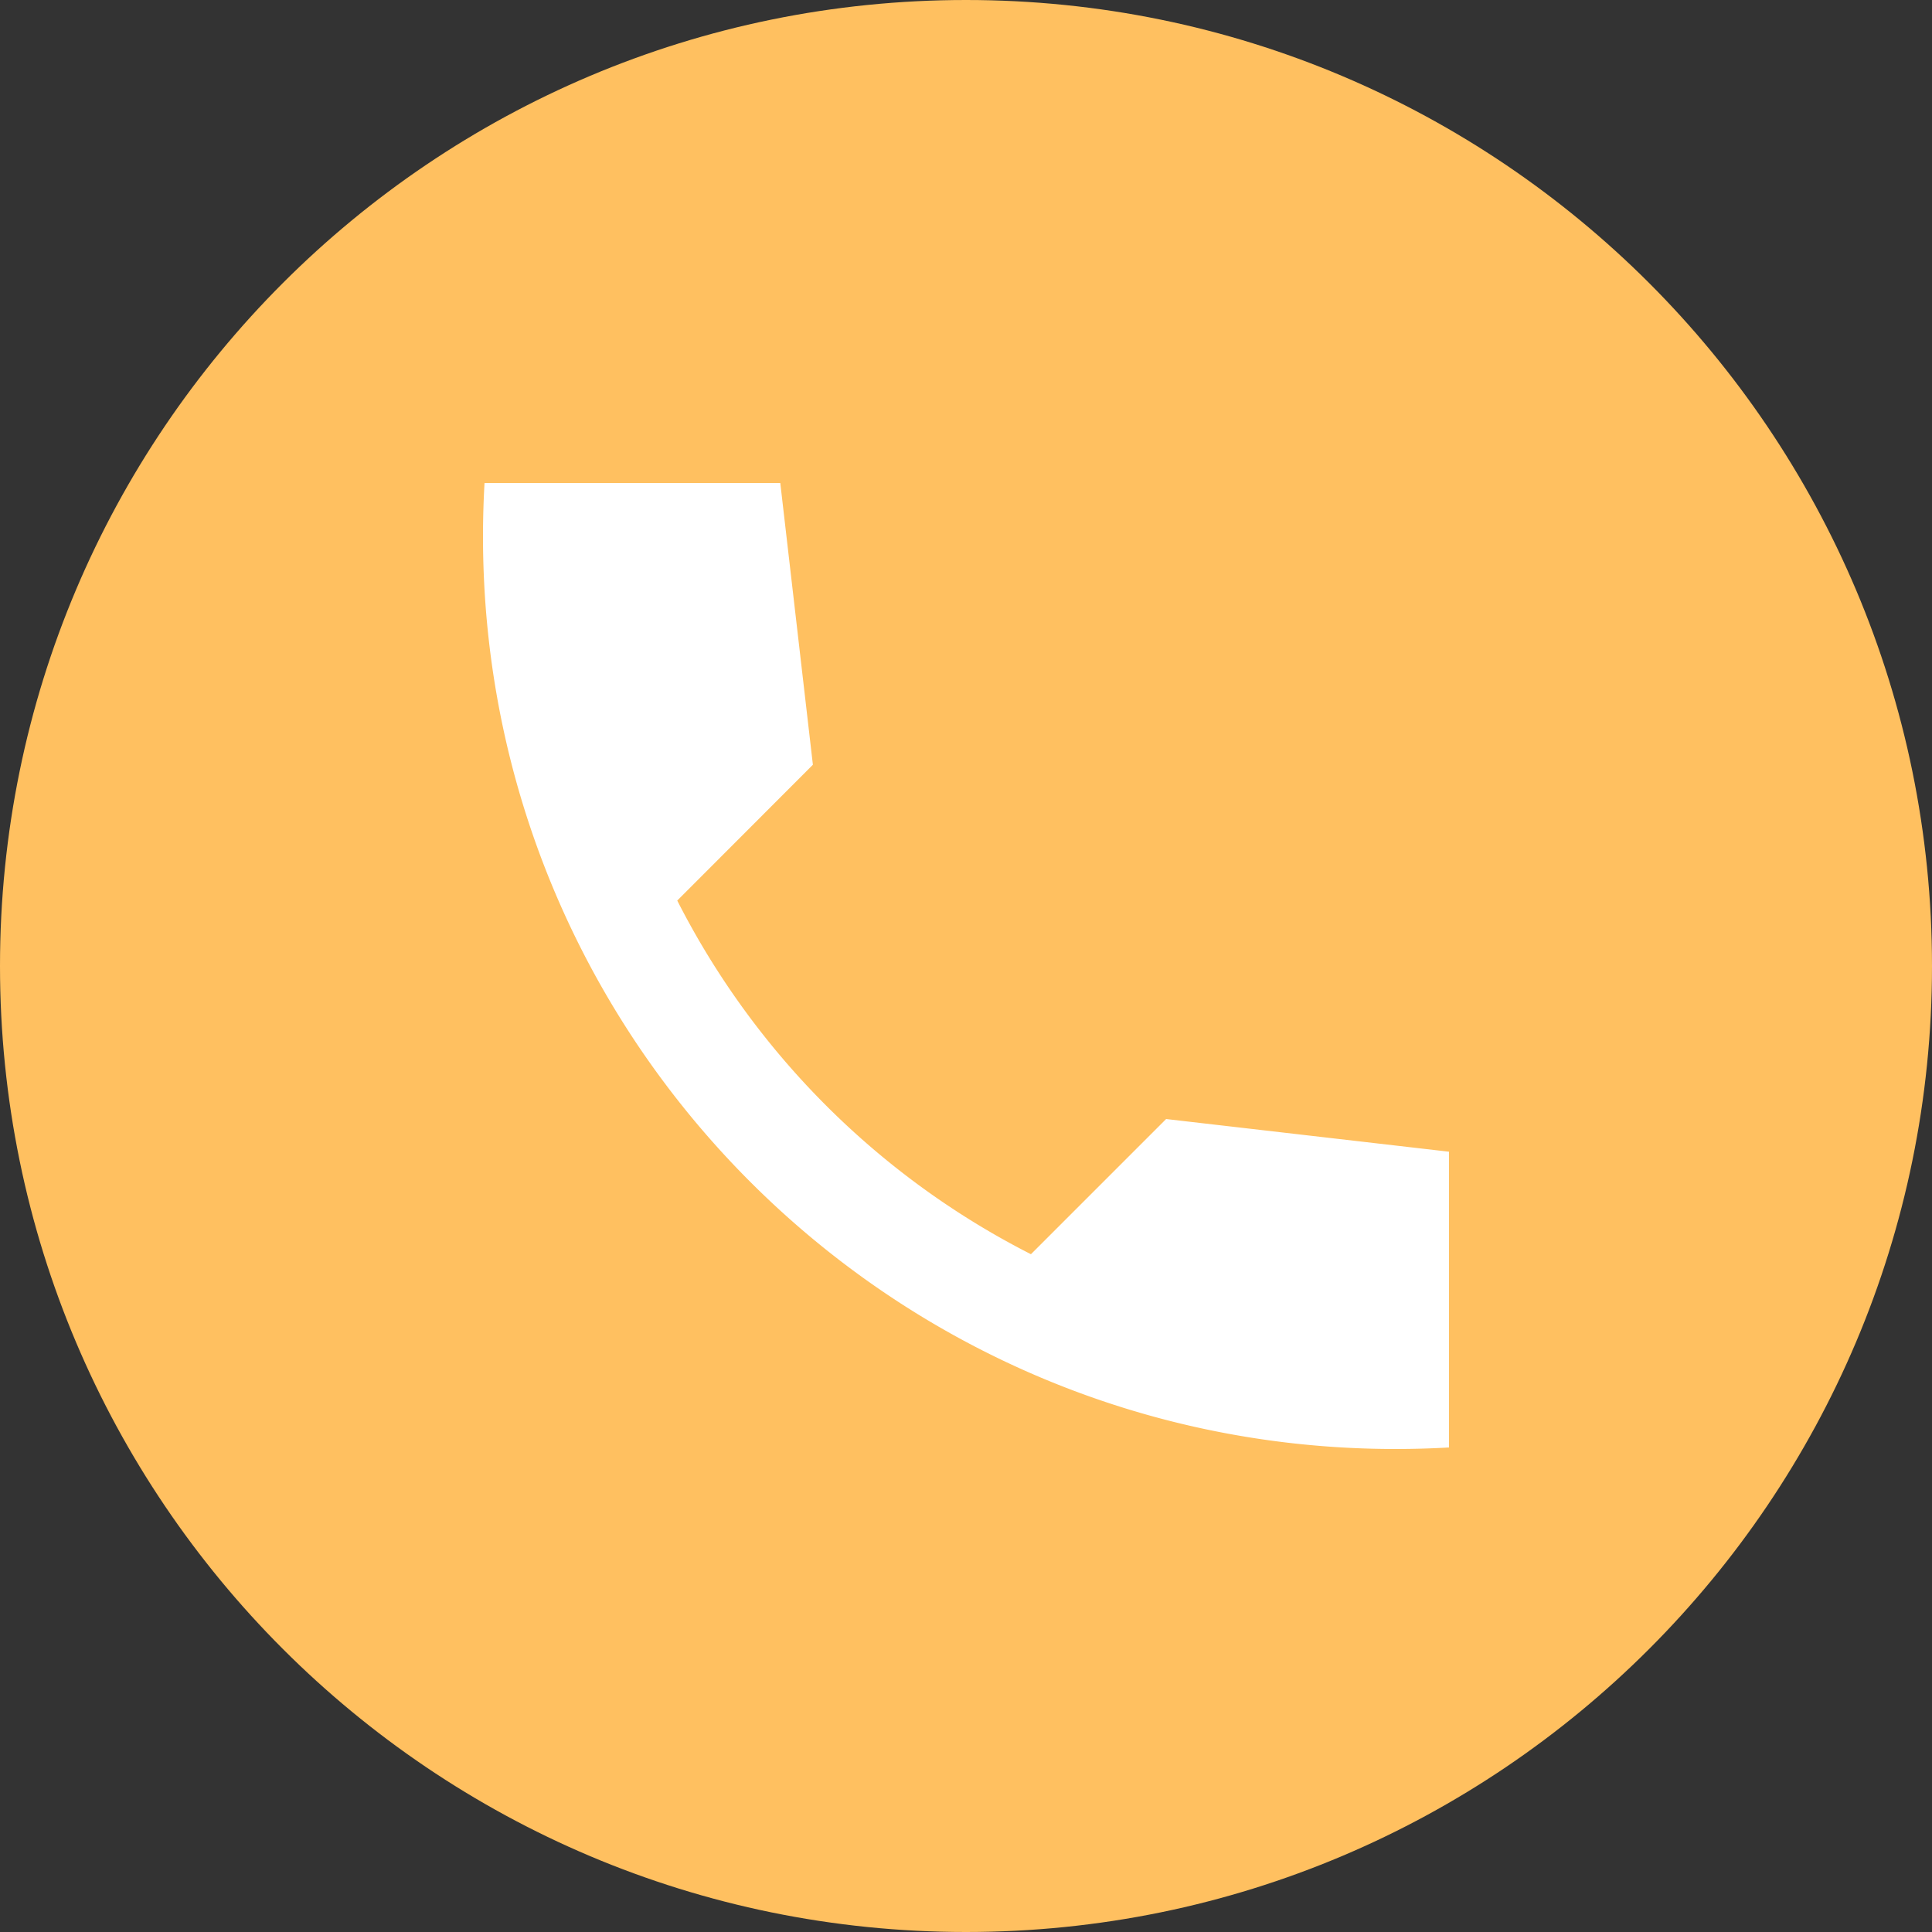 <svg width="24" height="24" fill="none" xmlns="http://www.w3.org/2000/svg"><rect width="100%" height="100%" fill="#333333" stroke="none"/><g clip-path="url(#a)"><path d="M0 12C0 5.373 5.373 0 12 0s12 5.373 12 12-5.373 12-12 12S0 18.627 0 12Z" fill="#FFC060"/><path d="M12.806 15.58a10.031 10.031 0 0 1-4.393-4.393L10.098 9.5 9.693 6H6.019C5.632 12.787 11.213 18.368 18 17.981v-3.674l-3.514-.406-1.68 1.68Z" fill="#fff"/></g><defs><clipPath id="a"><path fill="#fff" d="M0 0h24v24H0z"/></clipPath></defs></svg>